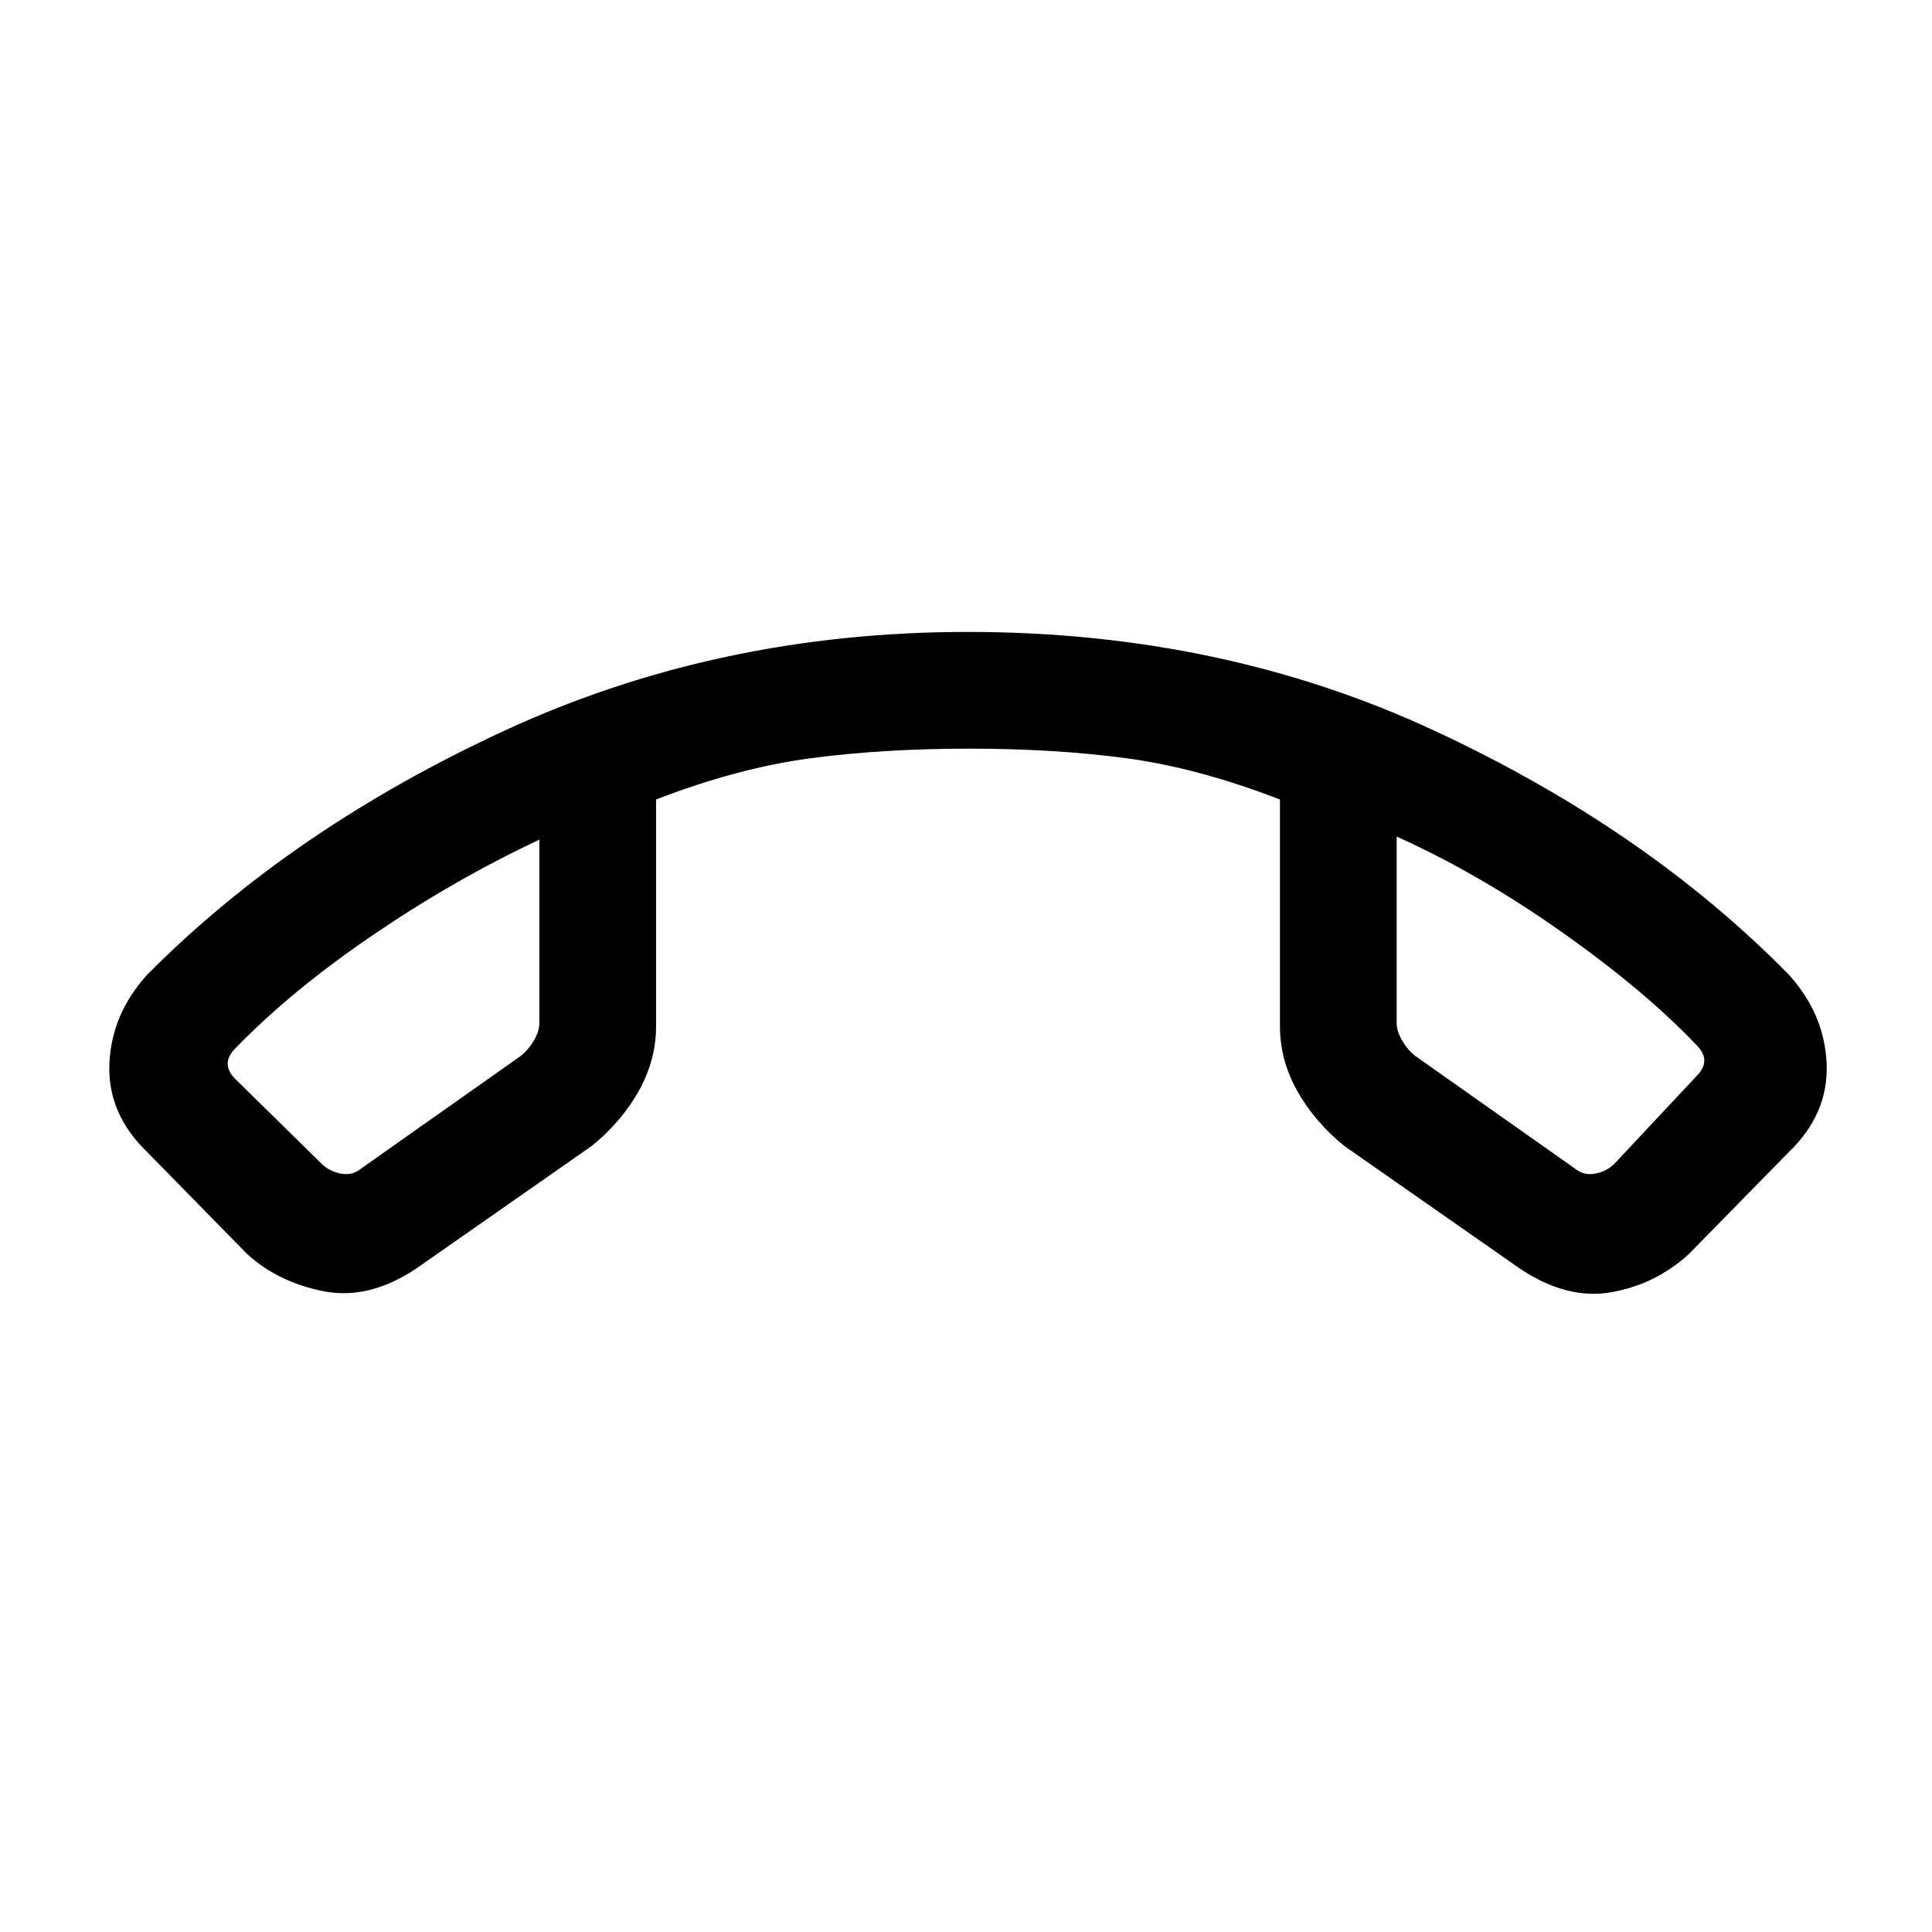<svg xmlns="http://www.w3.org/2000/svg" height="20" viewBox="0 -960 960 960" width="20"><path d="m122.69-337-49.46-50.46q-19.77-19-18.88-43.66.88-24.65 18.65-44.42 72-72.61 177.98-121.54Q356.96-646 480.89-646q126.19 0 231.53 48.92Q817.77-548.15 889-475.54q17.77 19.77 18.65 44.42.89 24.66-18.88 43.66L839.31-337q-16.34 15.08-38.48 19.08-22.14 4-45.68-11.77l-87.23-60.93q-14.84-12.07-23.38-27.4-8.54-15.33-8.54-32.01v-112.71q-40.77-15.72-76.31-20.49Q524.14-588 481.5-588t-78.69 4.77q-36.04 4.77-76.81 20.49v112.71q0 16.68-8.54 32.01-8.54 15.33-23.38 27.4l-87.23 60.93q-23.54 15.77-46.18 11.27-22.65-4.5-37.98-18.58ZM268-542.77q-41.85 19.62-82.42 47.19Q145-468 117-439.15q-3.85 3.84-3.85 7.69 0 3.84 3.85 7.69l42.69 41.92q3.85 3.85 9.62 5 5.77 1.16 10.38-2.69l79.08-55.77q3.85-3.07 6.54-7.69 2.69-4.62 2.69-8.46v-91.31Zm426-1.54v92.85q0 3.84 2.69 8.46 2.69 4.62 6.54 7.69l79.08 55.77q4.61 3.85 10.38 2.69 5.77-1.15 9.62-5L843-425.31q3.85-3.84 3.85-7.69 0-3.85-3.85-7.69-26-27.31-67.08-56.27-41.07-28.96-81.92-47.35Zm-426 1.54Zm426-1.54Z"/></svg>